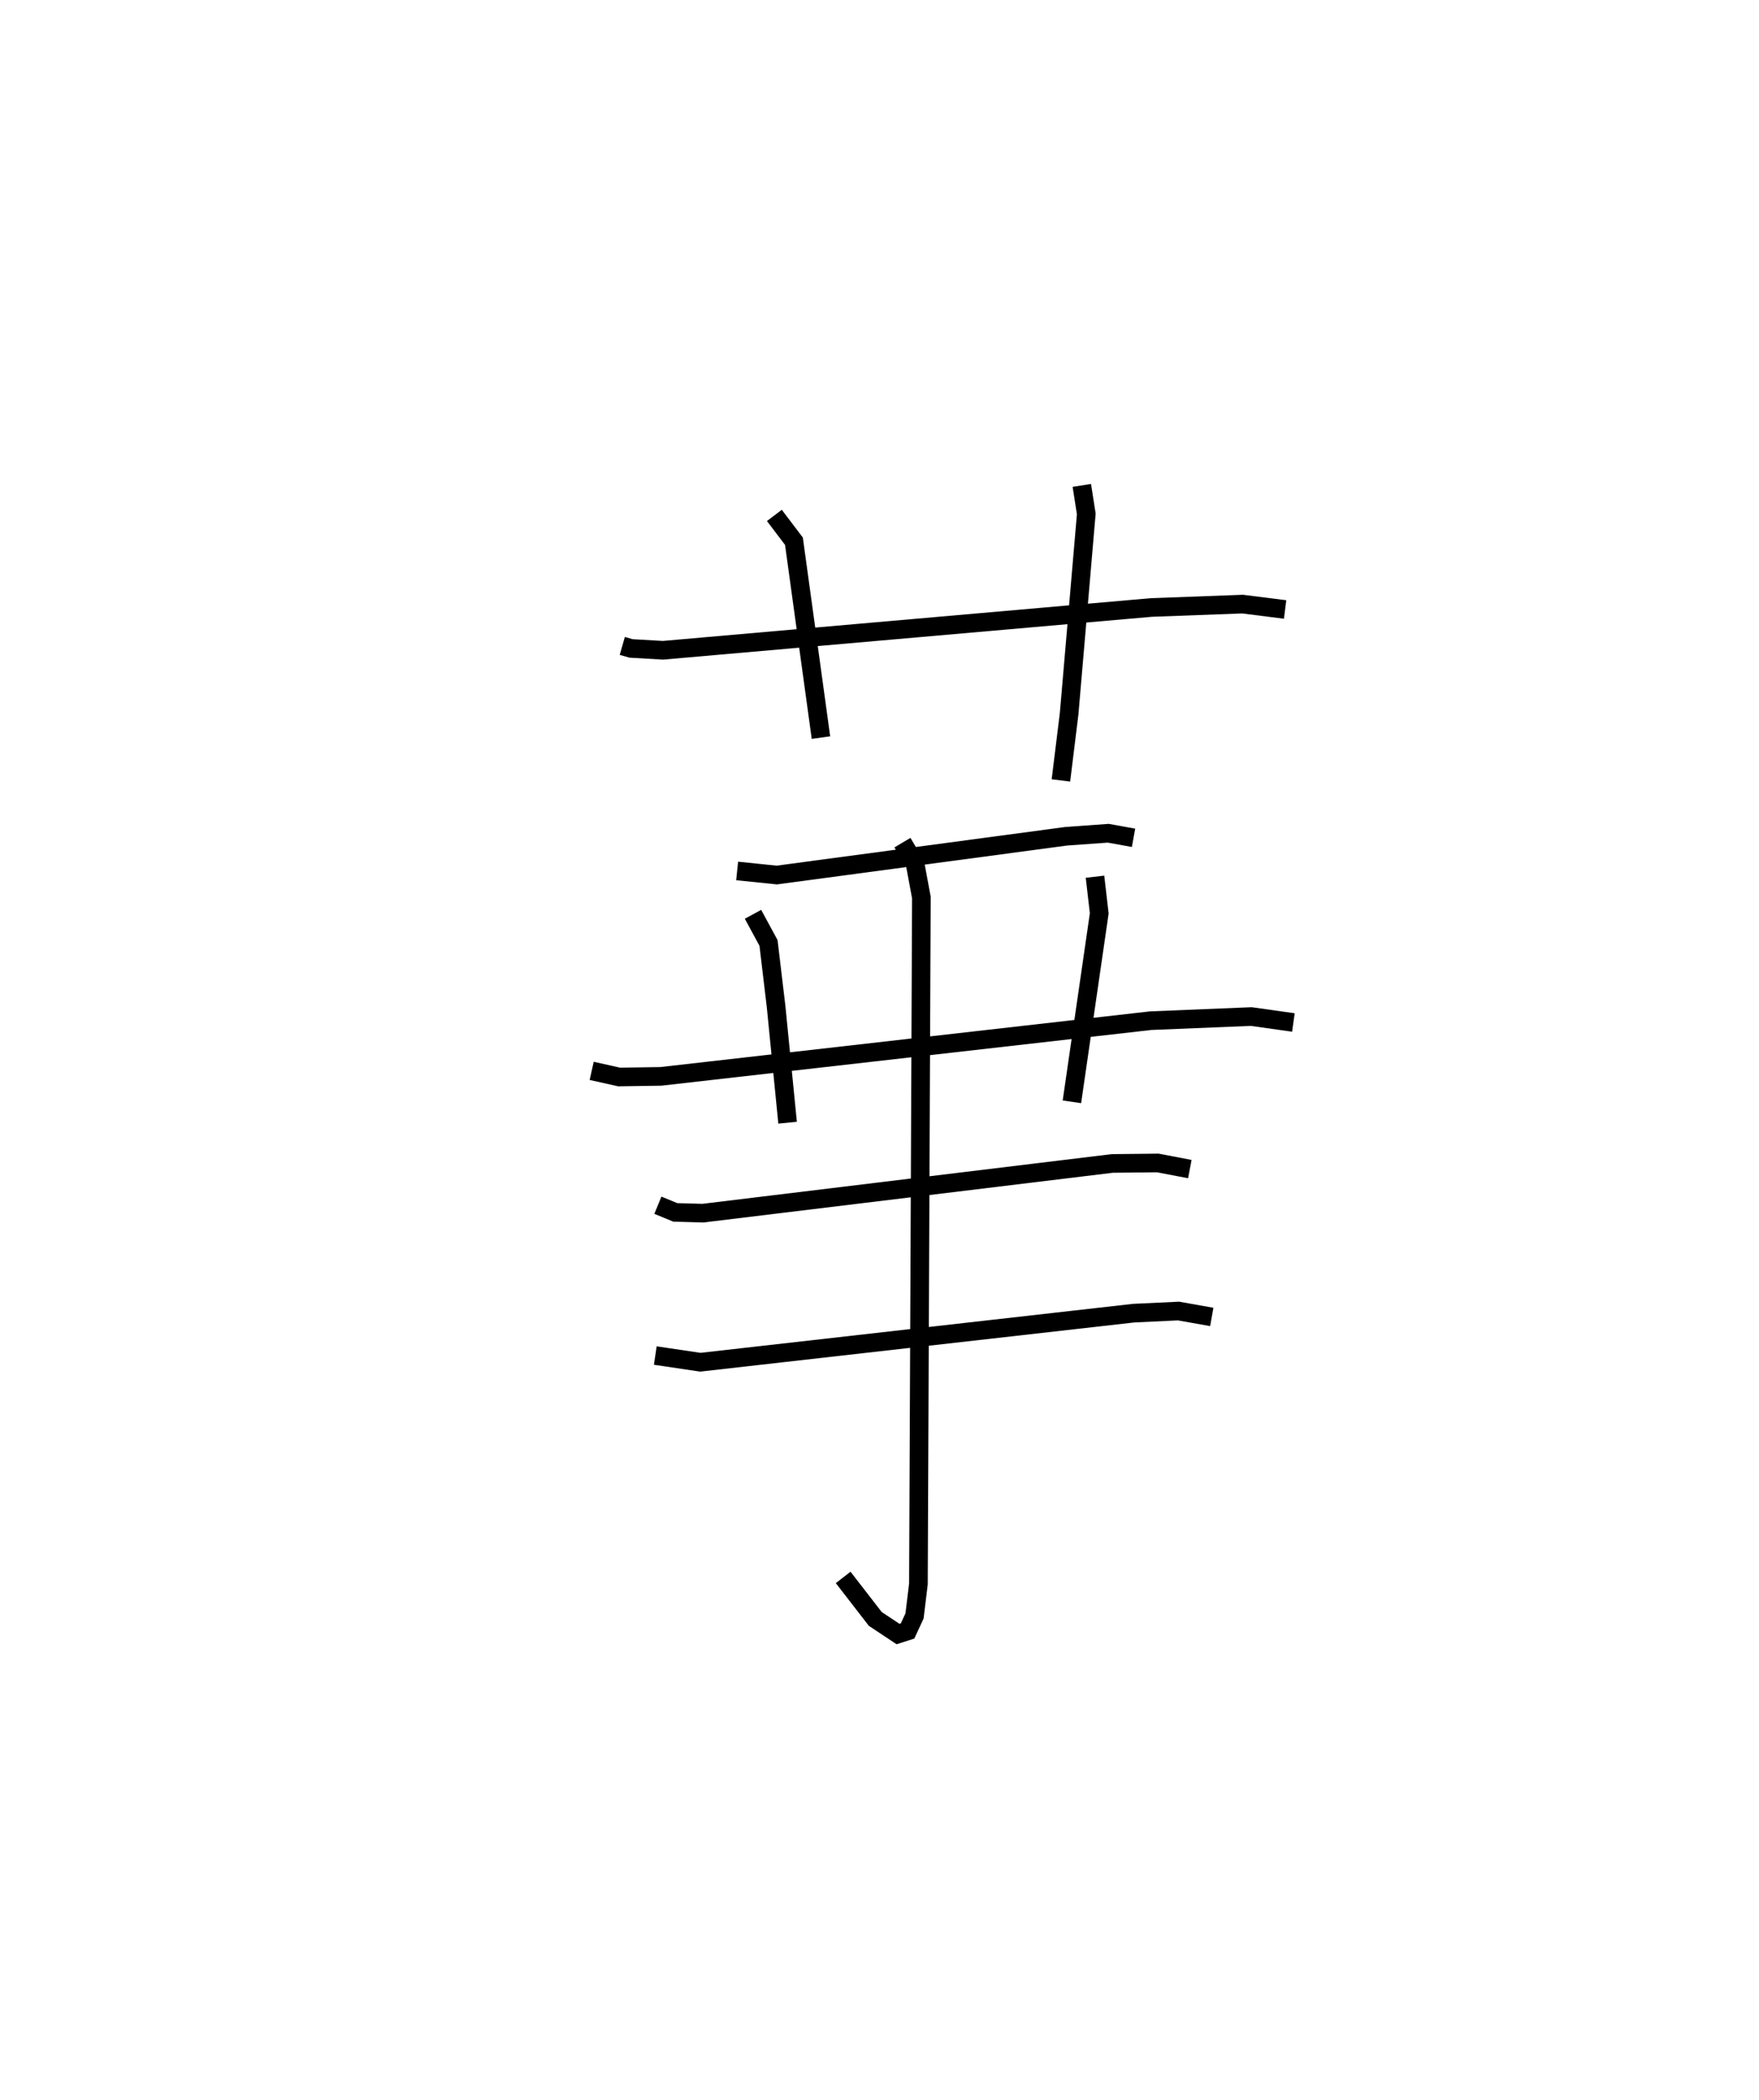 <?xml version="1.0" encoding="utf-8" ?>
<svg baseProfile="full" height="112.706" version="1.1" width="94.439" xmlns="http://www.w3.org/2000/svg" xmlns:ev="http://www.w3.org/2001/xml-events" xmlns:xlink="http://www.w3.org/1999/xlink"><defs /><rect fill="white" height="112.706" width="94.439" x="0" y="0" /><path d="M25,25 m0.0,0.0 m8.41,9.671 l0.468,0.135 1.718,0.099 l26.218,-2.297 4.9,-0.181 l2.282,0.288 m-27.421,-5.049 l1.051,1.386 1.45,10.54 m14.006,-13.537 l0.239,1.53 -0.921,10.726 l-0.441,3.58 m-17.383,4.859 l2.129,0.219 15.543,-2.082 l2.253,-0.161 1.357,0.245 m-29.091,12.51 l1.473,0.329 2.242,-0.034 l26.293,-2.989 5.404,-0.222 l2.262,0.319 m-29.013,-5.807 l0.833,1.537 0.407,3.42 l0.617,6.229 m16.504,-13.204 l0.228,1.969 -1.467,10.114 m-22.229,5.551 l0.937,0.385 1.474,0.041 l21.988,-2.669 2.44,-0.026 l1.721,0.329 m-28.699,10.008 l2.417,0.359 23.265,-2.634 l2.409,-0.114 1.786,0.317 m-16.608,-25.459 l0.682,1.146 0.335,1.8 l-0.159,36.844 -0.208,1.717 l-0.374,0.807 -0.514,0.165 l-1.22,-0.81 -1.724,-2.228 " fill="none" stroke="black" stroke-width="1" /></svg>